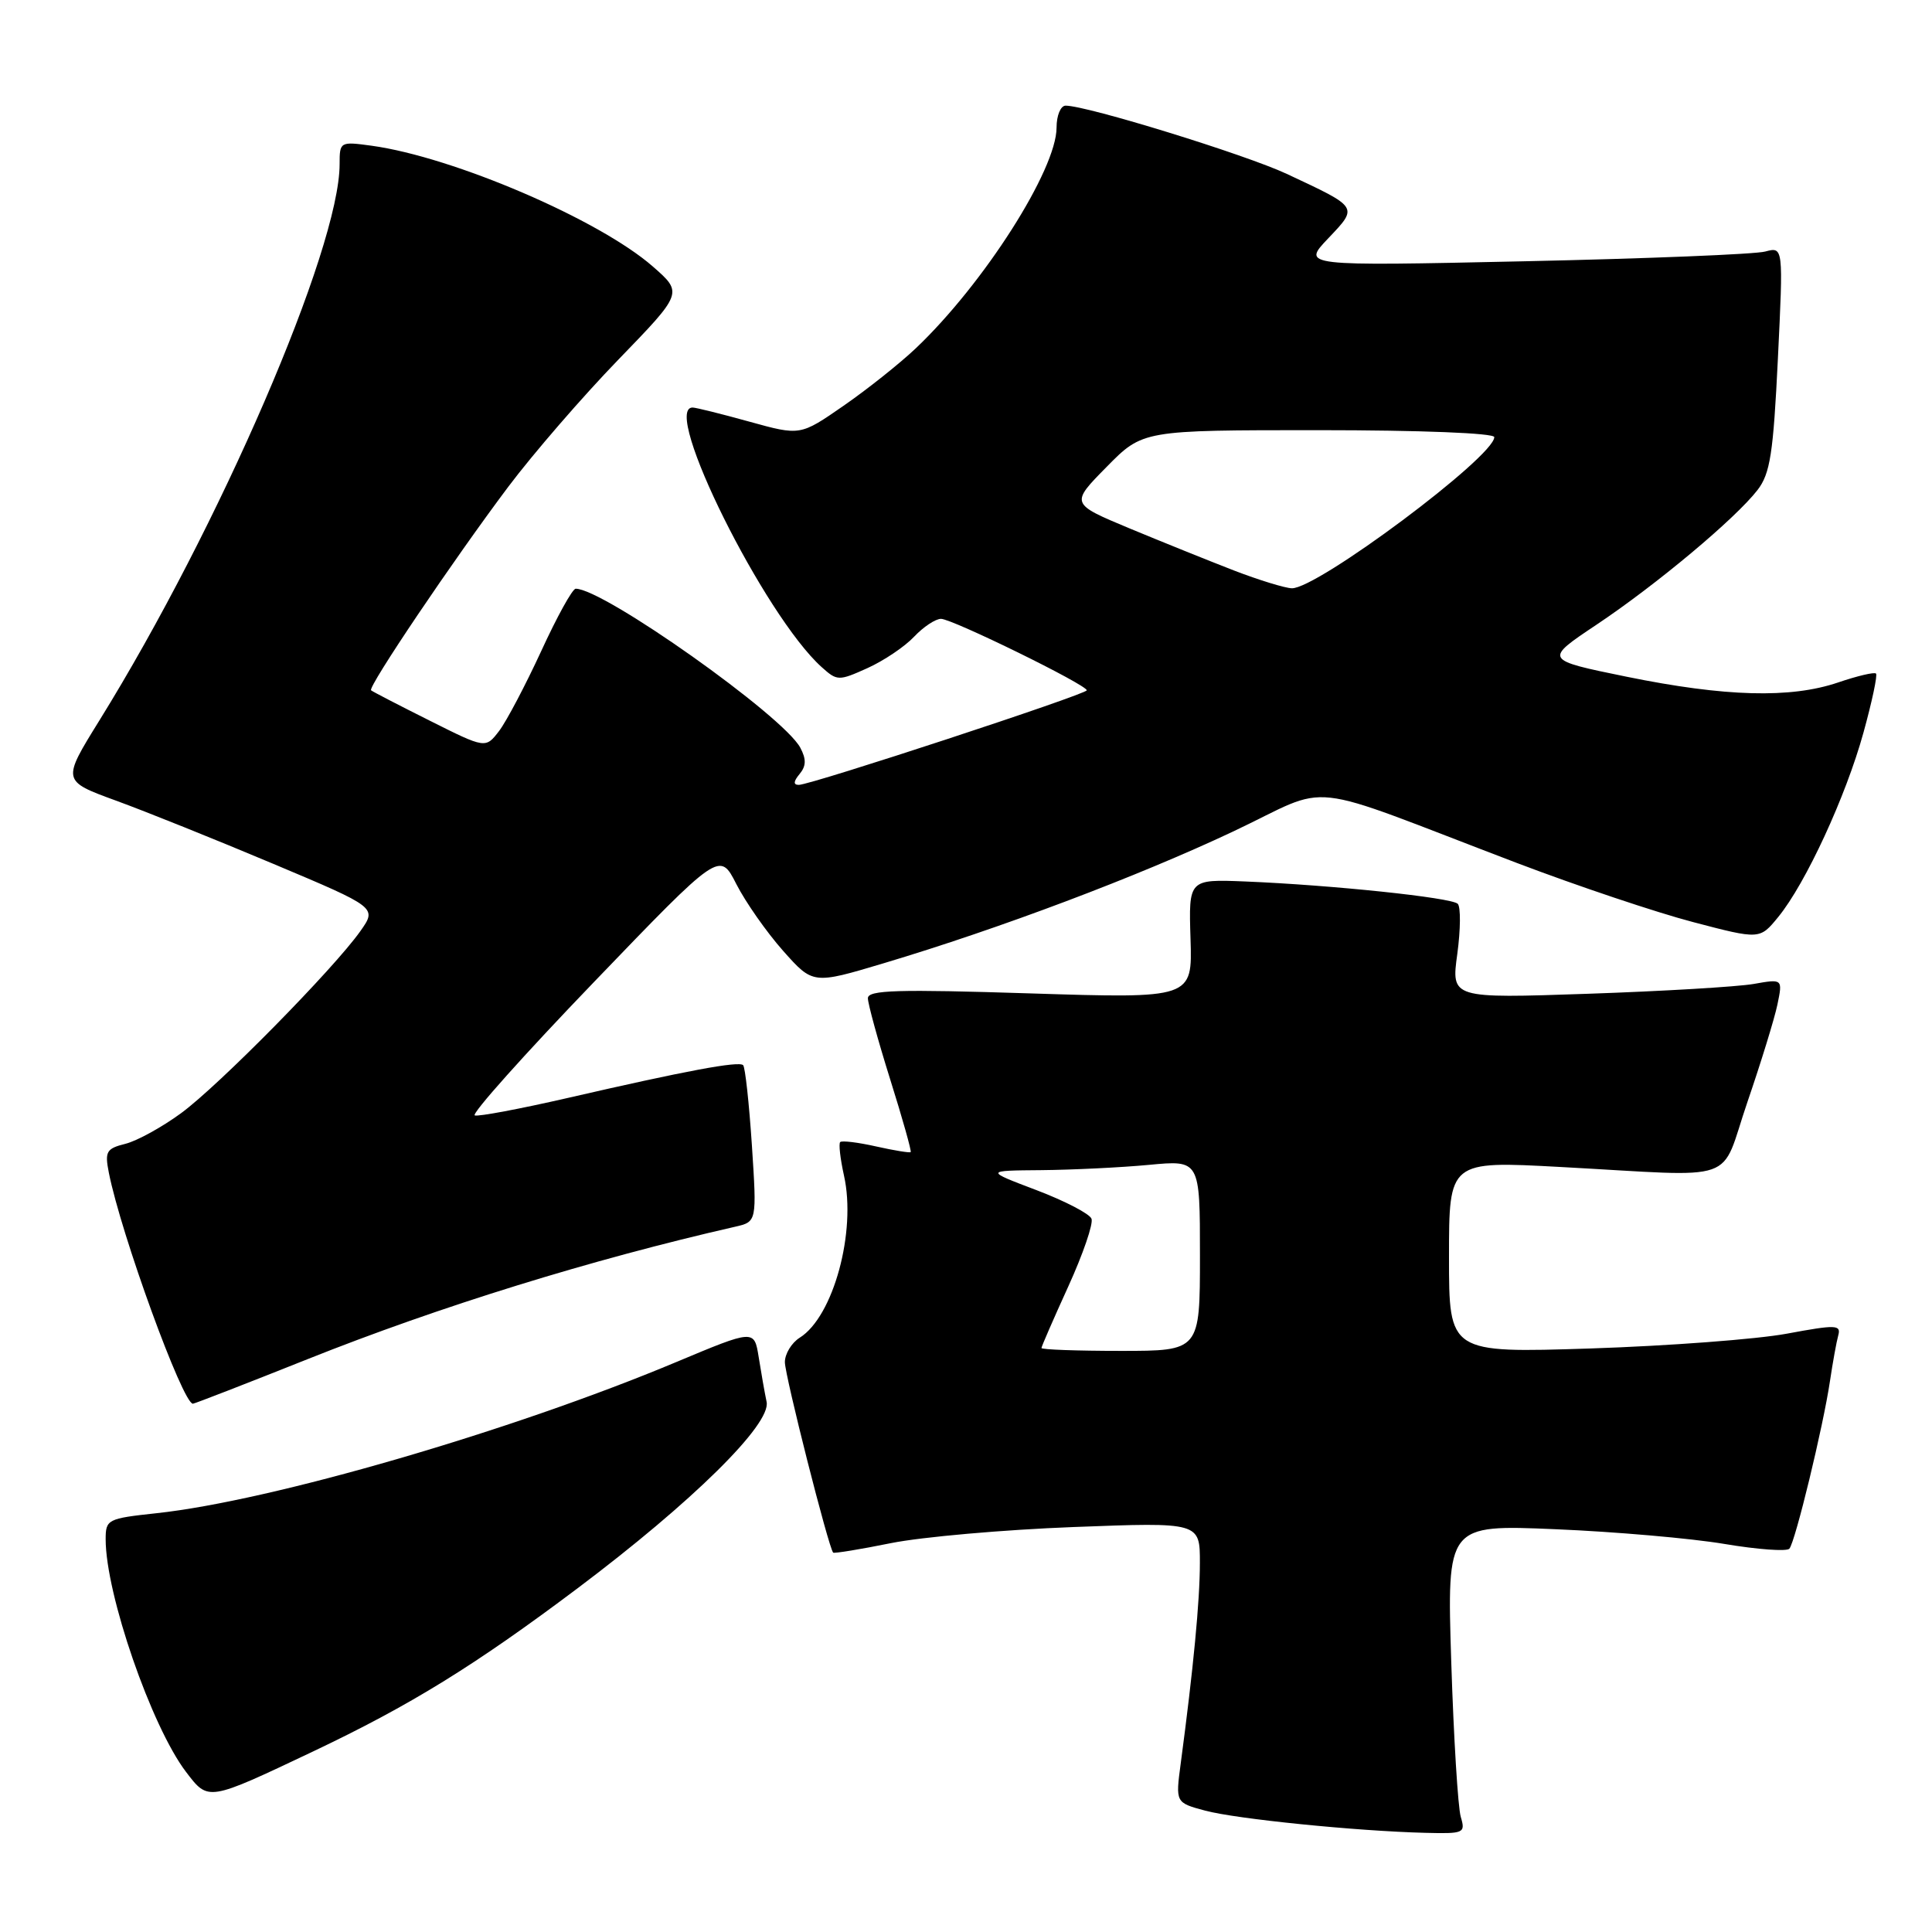 <?xml version="1.0" encoding="UTF-8" standalone="no"?>
<!DOCTYPE svg PUBLIC "-//W3C//DTD SVG 1.1//EN" "http://www.w3.org/Graphics/SVG/1.1/DTD/svg11.dtd" >
<svg xmlns="http://www.w3.org/2000/svg" xmlns:xlink="http://www.w3.org/1999/xlink" version="1.1" viewBox="0 0 256 256">
 <g >
 <path fill="currentColor"
d=" M 193.56 240.75 C 193.19 239.51 192.62 230.29 192.30 220.26 C 191.72 202.02 191.72 202.02 206.11 202.63 C 214.02 202.96 224.10 203.84 228.49 204.58 C 232.88 205.32 236.76 205.60 237.10 205.21 C 237.88 204.32 241.59 189.00 242.48 183.00 C 242.85 180.53 243.34 177.80 243.58 176.94 C 243.97 175.53 243.27 175.51 236.76 176.72 C 232.77 177.46 221.06 178.34 210.75 178.68 C 192.00 179.28 192.00 179.28 192.00 166.56 C 192.00 153.83 192.00 153.83 206.75 154.63 C 230.93 155.93 227.77 157.03 231.55 146.00 C 233.34 140.78 235.13 134.97 235.52 133.10 C 236.22 129.70 236.22 129.70 232.36 130.38 C 230.24 130.75 220.35 131.34 210.40 131.68 C 192.29 132.30 192.29 132.30 193.10 126.40 C 193.54 123.15 193.56 120.17 193.16 119.76 C 192.33 118.93 176.46 117.27 165.00 116.80 C 157.50 116.50 157.50 116.50 157.75 124.41 C 158.00 132.31 158.00 132.31 136.50 131.63 C 118.94 131.07 115.00 131.18 115.00 132.27 C 115.00 133.00 116.33 137.84 117.95 143.01 C 119.58 148.19 120.80 152.53 120.67 152.66 C 120.55 152.78 118.49 152.45 116.09 151.91 C 113.70 151.37 111.55 151.11 111.33 151.33 C 111.11 151.55 111.34 153.54 111.83 155.76 C 113.50 163.18 110.42 174.47 105.97 177.25 C 104.89 177.93 104.00 179.39 104.00 180.49 C 104.00 182.26 109.80 205.13 110.40 205.73 C 110.53 205.86 113.98 205.30 118.07 204.47 C 122.16 203.65 133.04 202.69 142.25 202.34 C 159.00 201.70 159.00 201.70 158.99 207.10 C 158.99 212.11 158.13 221.08 156.45 233.68 C 155.76 238.86 155.76 238.86 159.69 239.92 C 163.80 241.02 179.68 242.63 188.87 242.86 C 193.99 242.99 194.20 242.90 193.56 240.75 Z  M 41.50 232.07 C 54.37 225.96 62.88 220.71 76.50 210.48 C 91.74 199.02 102.19 188.72 101.58 185.76 C 101.32 184.52 100.85 181.85 100.53 179.82 C 99.94 176.15 99.94 176.15 89.58 180.49 C 67.77 189.63 35.94 198.88 20.72 200.51 C 14.25 201.21 14.00 201.33 14.00 203.96 C 14.00 211.23 20.06 228.76 24.65 234.79 C 27.63 238.69 27.47 238.72 41.50 232.07 Z  M 40.72 180.11 C 58.23 173.12 78.37 166.89 97.40 162.55 C 100.29 161.89 100.29 161.89 99.63 151.76 C 99.26 146.19 98.74 141.41 98.47 141.14 C 97.90 140.57 90.96 141.86 75.16 145.50 C 68.92 146.93 63.41 147.97 62.91 147.80 C 62.40 147.63 69.50 139.69 78.68 130.15 C 95.36 112.80 95.36 112.80 97.57 117.15 C 98.79 119.54 101.57 123.51 103.75 125.97 C 107.72 130.44 107.72 130.44 117.11 127.63 C 132.49 123.03 150.73 116.15 163.37 110.19 C 176.92 103.80 171.80 103.23 201.00 114.35 C 208.97 117.38 219.48 120.91 224.34 122.18 C 233.18 124.50 233.18 124.50 235.63 121.50 C 239.26 117.06 244.59 105.52 246.92 97.07 C 248.05 92.98 248.80 89.46 248.58 89.25 C 248.37 89.03 246.11 89.56 243.56 90.43 C 237.26 92.57 228.59 92.33 215.54 89.67 C 204.58 87.43 204.58 87.43 211.54 82.78 C 219.49 77.47 229.95 68.72 232.88 64.93 C 234.56 62.75 234.97 60.10 235.58 47.52 C 236.30 32.69 236.30 32.69 233.90 33.33 C 232.58 33.69 218.22 34.27 202.00 34.62 C 172.50 35.26 172.50 35.26 175.99 31.59 C 179.99 27.37 180.09 27.53 170.50 23.04 C 165.00 20.47 144.04 14.00 141.20 14.00 C 140.54 14.00 140.00 15.30 140.00 16.90 C 140.00 22.48 130.37 37.59 121.35 46.15 C 119.23 48.16 114.92 51.59 111.77 53.77 C 106.04 57.74 106.04 57.74 99.29 55.87 C 95.58 54.84 92.20 54.00 91.77 54.00 C 87.58 54.00 101.31 81.61 108.88 88.40 C 110.93 90.24 111.12 90.25 114.94 88.53 C 117.11 87.55 119.89 85.68 121.12 84.37 C 122.35 83.07 123.95 82.00 124.69 82.00 C 126.17 82.00 144.00 90.74 144.00 91.47 C 144.00 91.99 107.45 104.00 105.85 104.00 C 105.10 104.00 105.13 103.55 105.95 102.56 C 106.83 101.50 106.85 100.59 106.04 99.07 C 103.78 94.85 79.93 77.97 76.28 78.01 C 75.85 78.01 73.80 81.73 71.72 86.26 C 69.63 90.79 67.12 95.56 66.14 96.85 C 64.34 99.20 64.34 99.20 56.92 95.48 C 52.84 93.44 49.35 91.63 49.17 91.47 C 48.70 91.05 60.11 74.14 67.35 64.50 C 70.66 60.10 77.22 52.52 81.93 47.66 C 90.50 38.81 90.50 38.81 86.50 35.31 C 79.40 29.10 60.11 20.81 49.25 19.31 C 45.06 18.74 45.00 18.77 45.00 21.75 C 45.00 32.94 29.07 69.82 13.16 95.48 C 8.21 103.47 8.21 103.47 15.35 106.08 C 19.28 107.51 28.68 111.29 36.23 114.47 C 49.96 120.25 49.96 120.25 47.75 123.38 C 44.22 128.37 29.01 143.82 24.01 147.49 C 21.49 149.34 18.17 151.17 16.62 151.56 C 14.09 152.19 13.87 152.59 14.42 155.38 C 16.03 163.54 24.21 186.00 25.56 186.00 C 25.77 186.00 32.60 183.35 40.72 180.11 Z  M 138.00 178.62 C 138.00 178.42 139.60 174.75 141.55 170.47 C 143.50 166.19 144.89 162.15 144.63 161.49 C 144.38 160.83 141.10 159.13 137.34 157.70 C 130.50 155.11 130.50 155.11 138.00 155.05 C 142.12 155.01 148.54 154.70 152.25 154.35 C 159.00 153.71 159.00 153.71 159.00 166.36 C 159.00 179.00 159.00 179.00 148.50 179.00 C 142.72 179.00 138.00 178.83 138.00 178.62 Z  M 163.50 75.59 C 160.20 74.31 153.97 71.80 149.66 70.01 C 141.83 66.74 141.83 66.74 146.63 61.87 C 151.42 57.00 151.42 57.00 174.71 57.00 C 188.27 57.00 198.00 57.39 198.00 57.92 C 198.00 60.52 174.51 78.05 171.17 77.95 C 170.25 77.92 166.80 76.86 163.50 75.59 Z "/>
</g>
</svg>